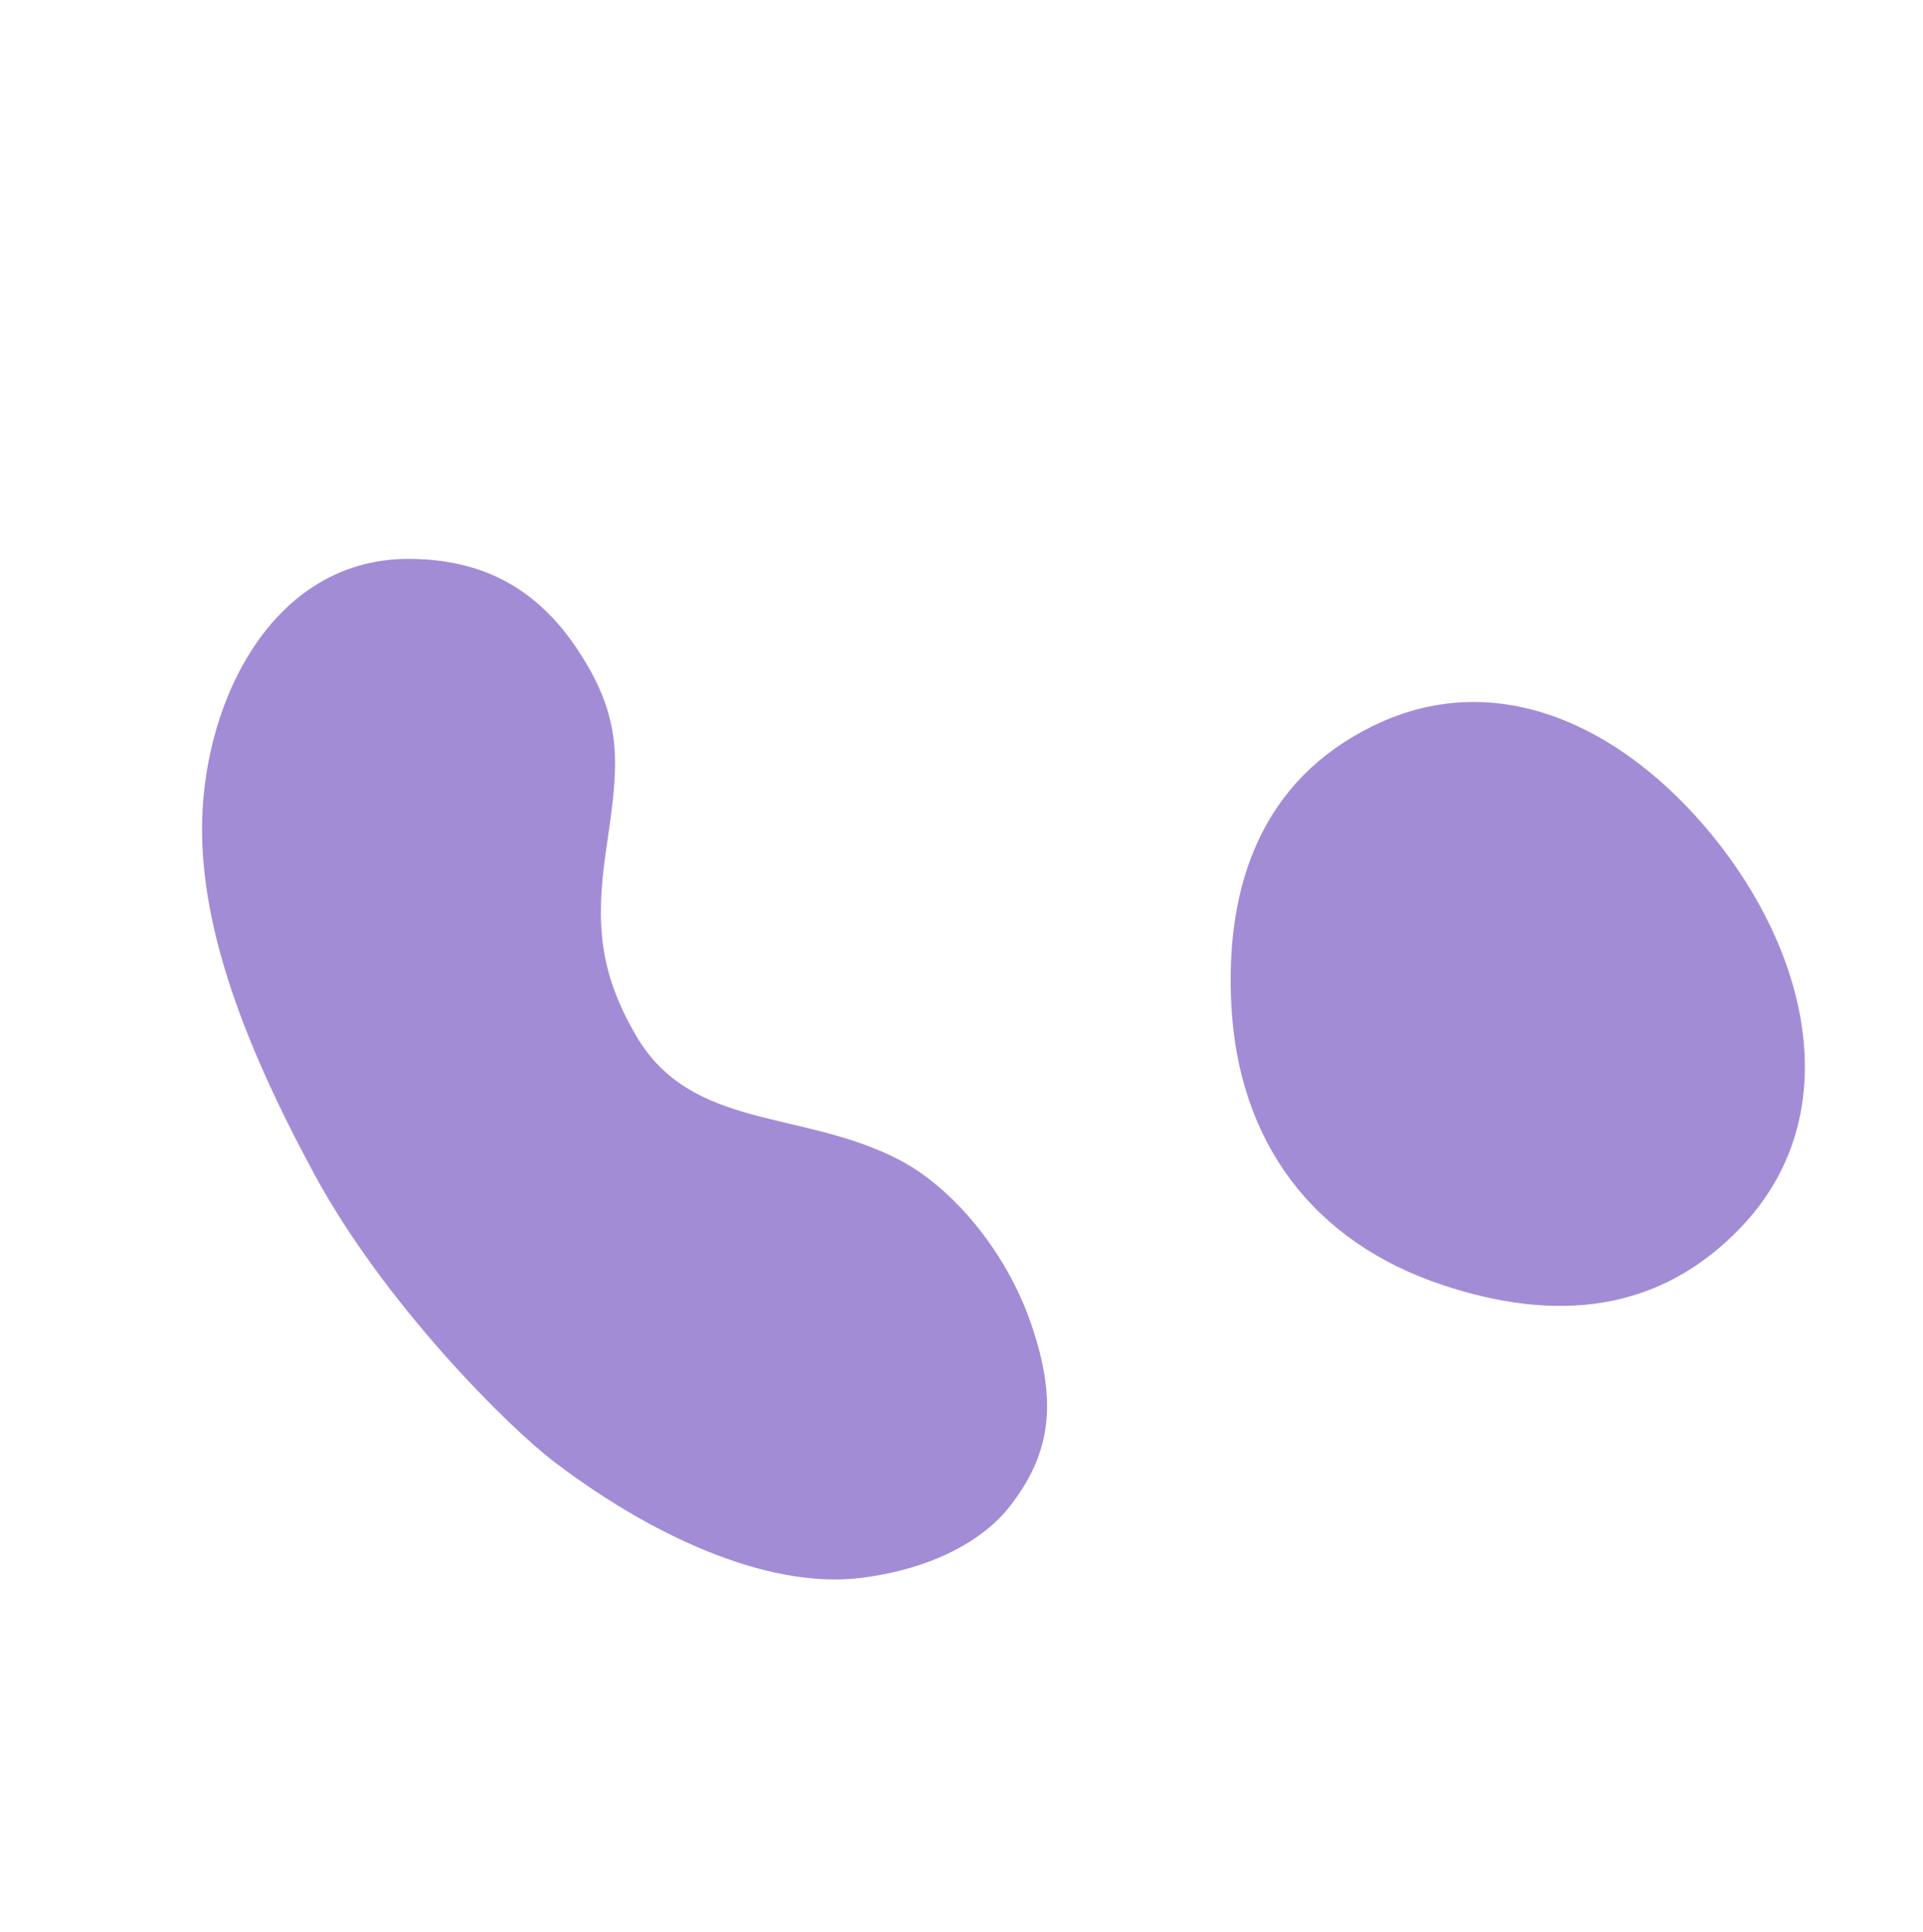 <svg width="683" height="686" viewBox="0 0 683 686" fill="none" xmlns="http://www.w3.org/2000/svg">
<path d="M487.723 257.717C533.607 235.314 580.033 260.07 611.197 300.461C643.542 342.384 654.896 397.655 618.222 435.918C589.142 466.257 552.464 469.544 512.596 456.351C466.299 441.03 439.824 405.46 437.322 356.751C435.097 313.432 448.726 276.758 487.723 257.717Z" fill="#A38CD6"/>
<path d="M72.29 282.832C76.28 240.158 101.351 198.535 144.835 198.443C174.875 198.379 195.138 211.941 209.725 238.185C221.964 260.207 218.867 276.833 215.178 302.489C211.507 328.021 212.917 345.36 225.873 367.649C245.55 401.498 284.549 393.78 319.316 411.791C338.19 421.569 357.349 444.199 366.206 469.995C375.83 498.021 373.194 516.168 358.71 534.81C349.306 546.914 331.171 557.125 305.688 560.287C275.535 564.028 235.815 548.483 197.385 519.495C180.53 506.78 136.507 462.904 111.689 417.011C85.714 368.98 68.466 323.718 72.29 282.832Z" fill="#A38CD6"/>
</svg>
